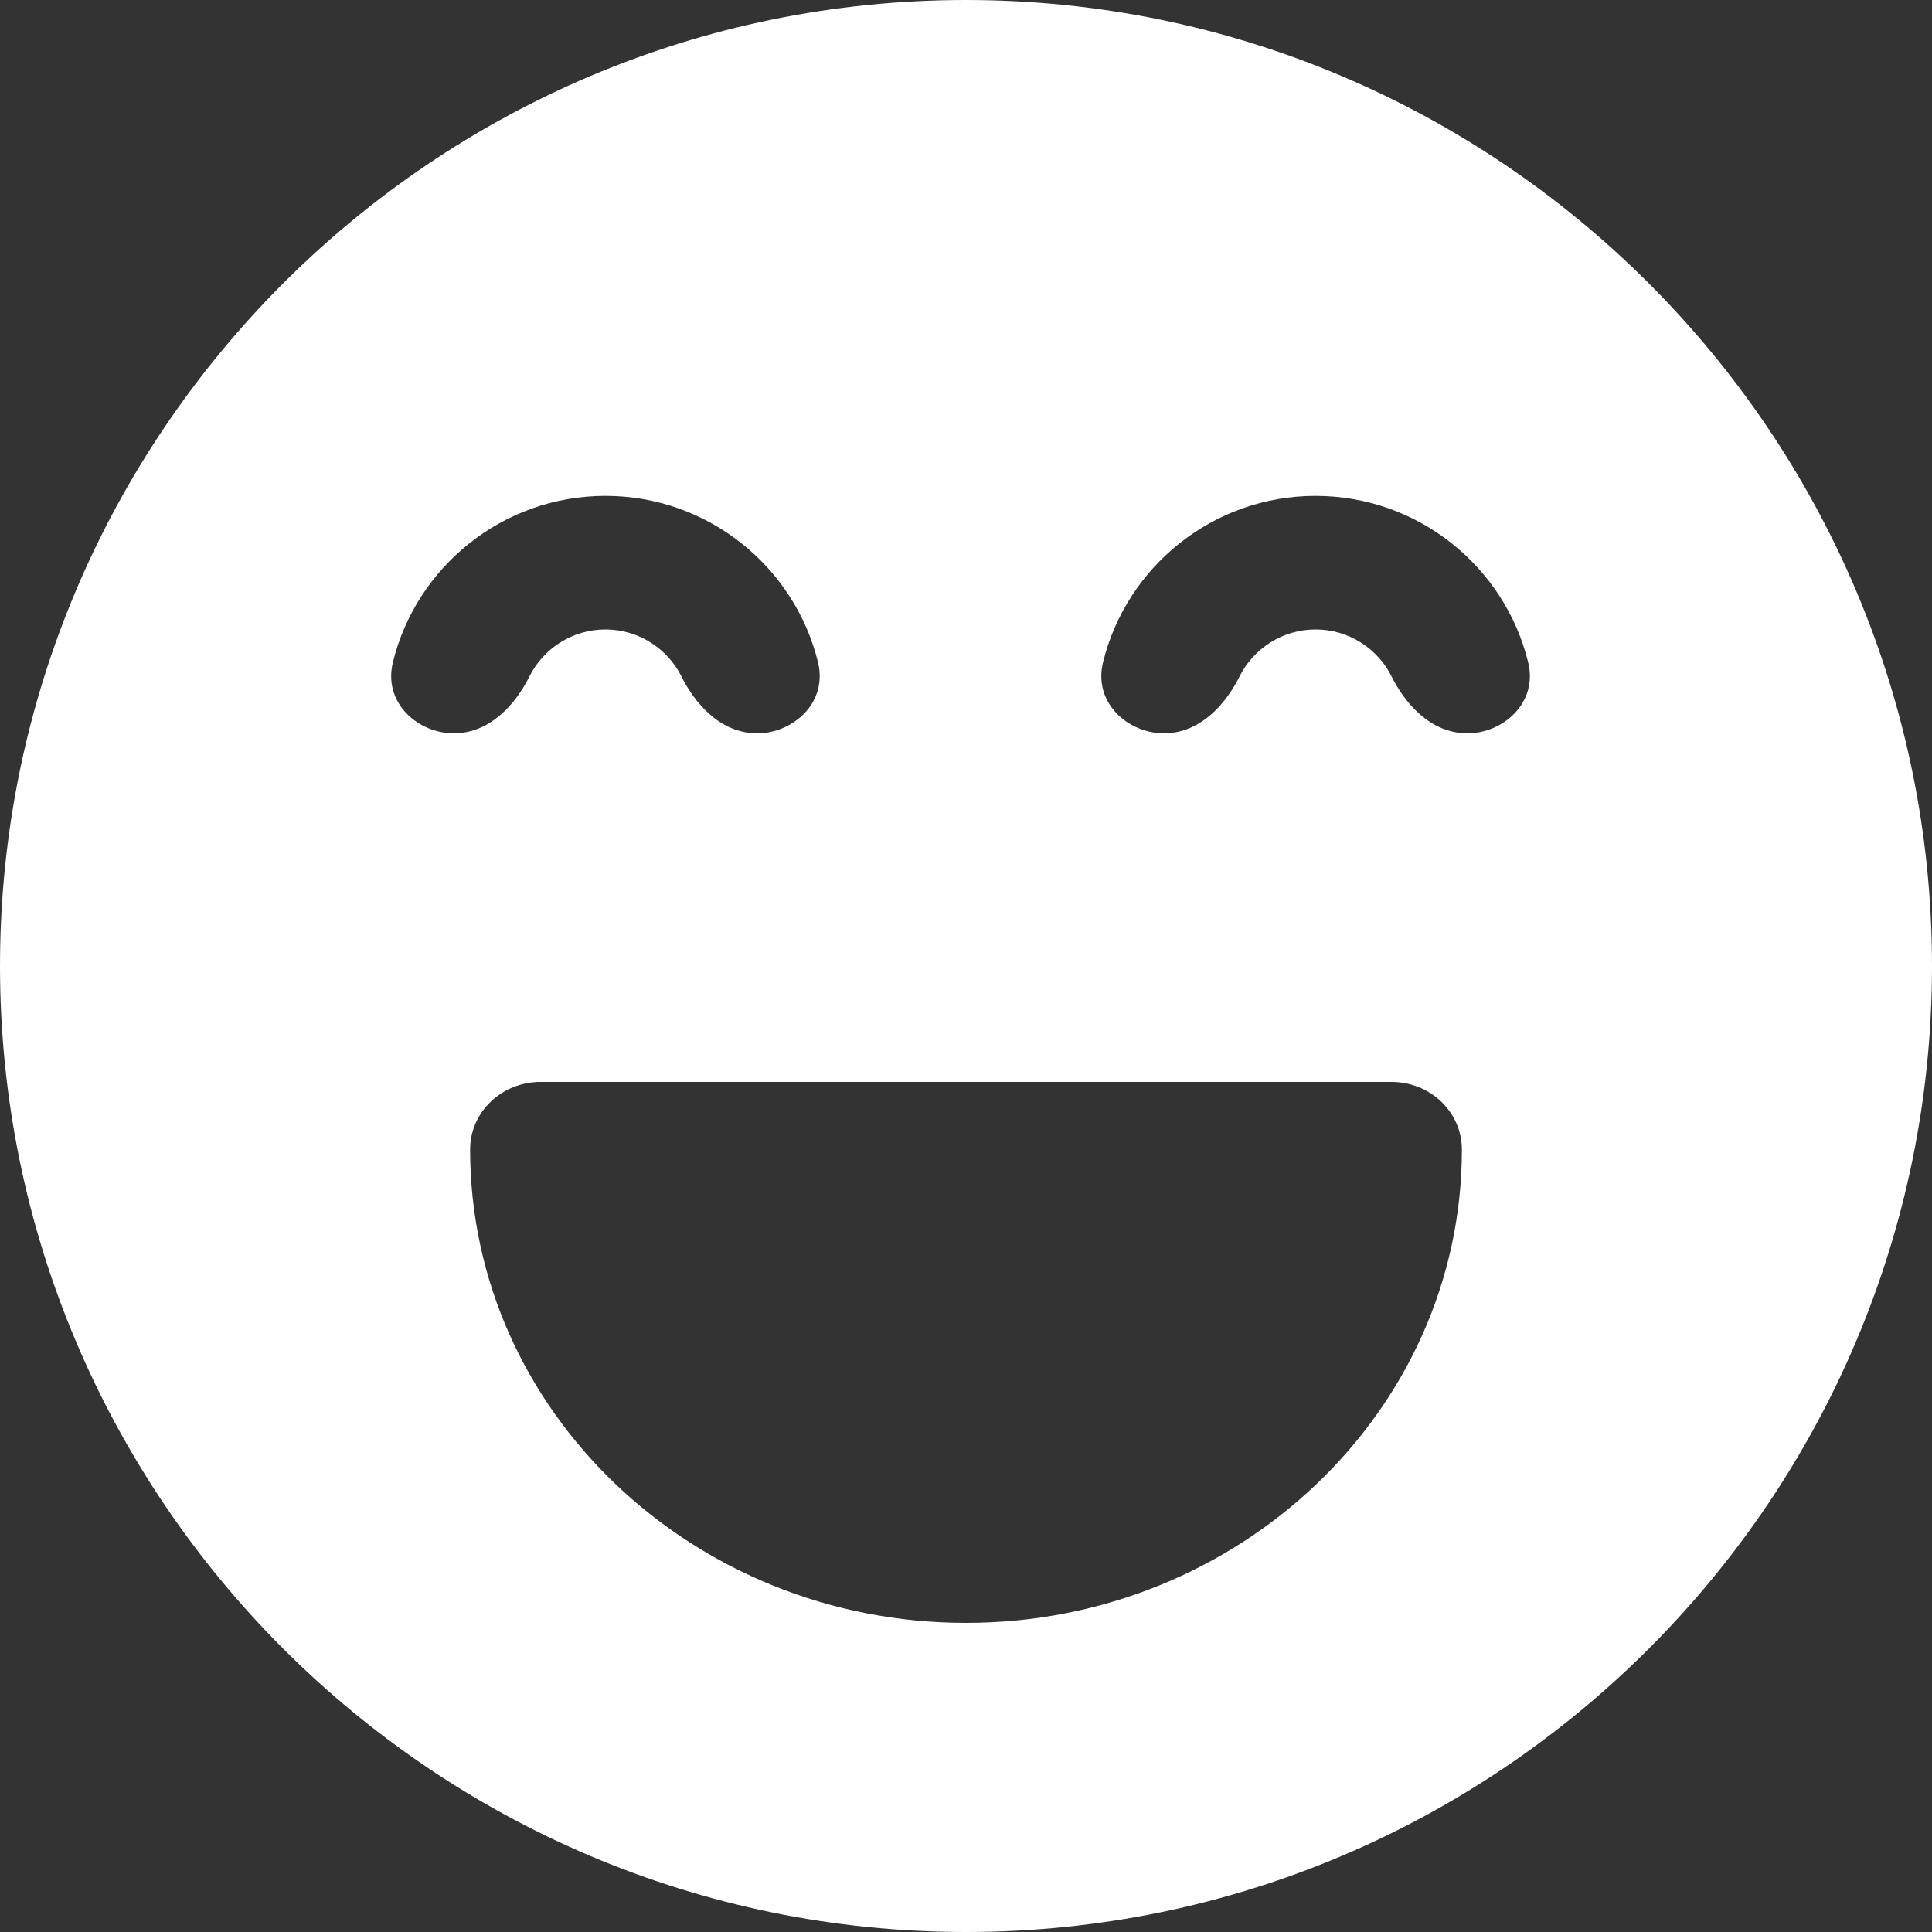 <svg width="30" height="30" viewBox="0 0 30 30" fill="none" xmlns="http://www.w3.org/2000/svg">
<rect x="0" y="0" width="30" height="30" fill="#333333" stroke="none"/>
<path fill-rule="evenodd" clip-rule="evenodd" d="M0 15C0 6.729 6.729 0 15 0C23.271 0 30 6.729 30 15C30 23.271 23.271 30 15 30C6.729 30 0 23.271 0 15ZM9.401 7.7C10.997 7.7 12.338 8.802 12.702 10.283C12.857 10.919 12.306 11.387 11.759 11.387C11.171 11.387 10.778 10.899 10.583 10.507C10.367 10.073 9.918 9.774 9.401 9.774C8.884 9.774 8.435 10.073 8.219 10.507C8.025 10.899 7.632 11.387 7.044 11.387C6.496 11.387 5.945 10.919 6.101 10.283C6.464 8.802 7.806 7.7 9.401 7.7ZM17.128 10.283C17.491 8.802 18.833 7.7 20.428 7.7C22.024 7.7 23.366 8.802 23.729 10.283C23.885 10.919 23.334 11.387 22.786 11.387C22.198 11.387 21.805 10.899 21.61 10.507C21.395 10.073 20.945 9.774 20.428 9.774C19.912 9.774 19.462 10.073 19.246 10.507C19.052 10.899 18.659 11.387 18.071 11.387C17.523 11.387 16.972 10.919 17.128 10.283ZM21.609 16.8H8.391C7.798 16.8 7.3 17.261 7.3 17.85C7.3 21.912 10.763 25.2 15 25.2C19.237 25.2 22.7 21.912 22.7 17.85C22.7 17.261 22.203 16.8 21.609 16.8Z" fill="#FFFFFF"/>
</svg>
